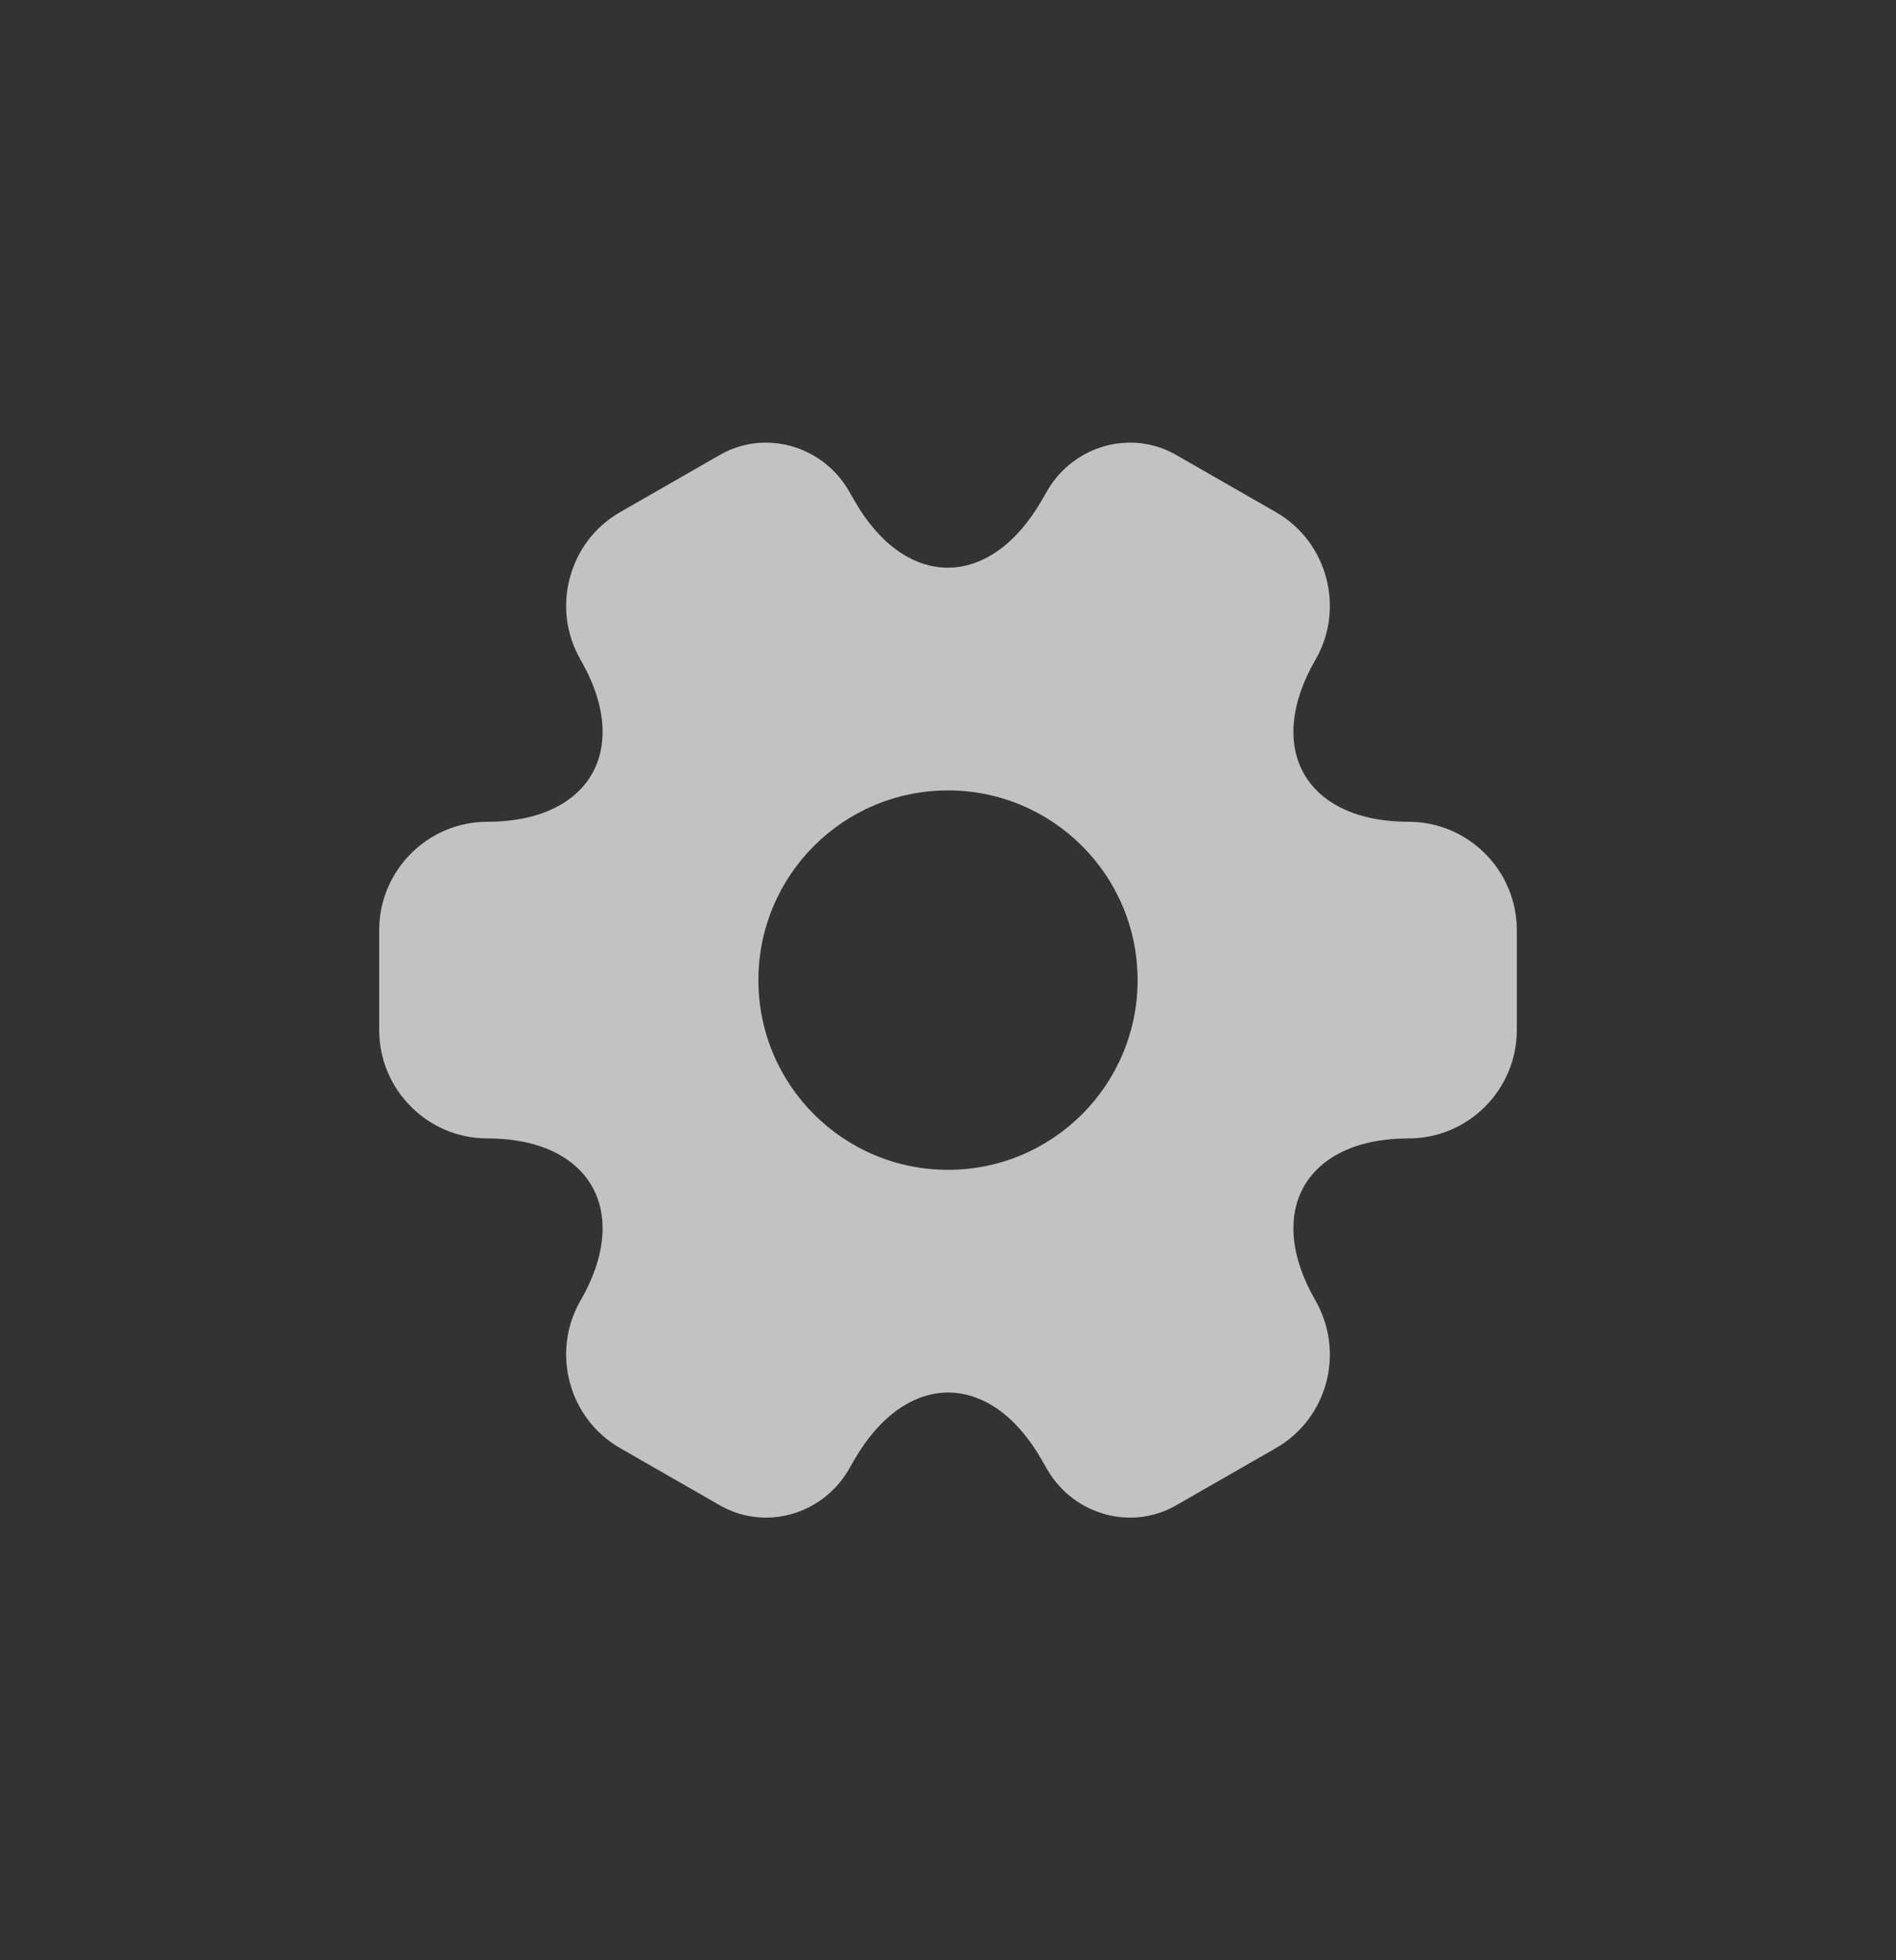 <svg width="30" height="31" viewBox="0 0 30 31" fill="none" xmlns="http://www.w3.org/2000/svg">
<rect x="0" y="0" width="30" height="31" fill="#333333" stroke="none"/>
<g opacity="0.7">
<path fill-rule="evenodd" clip-rule="evenodd" d="M6 14.707V16.293C6 17.229 6.765 18.003 7.709 18.003C9.337 18.003 10.003 19.156 9.184 20.57C8.717 21.381 8.995 22.434 9.814 22.902L11.37 23.794C12.081 24.217 12.998 23.965 13.421 23.254L13.52 23.082C14.339 21.669 15.67 21.669 16.48 23.082L16.579 23.254C17.002 23.965 17.919 24.217 18.63 23.794L20.186 22.902C21.005 22.434 21.283 21.39 20.816 20.57C19.997 19.156 20.663 18.003 22.291 18.003C23.235 18.003 24 17.229 24 16.293V14.707C24 13.762 23.226 12.996 22.291 12.996C20.663 12.996 19.997 11.844 20.816 10.43C21.283 9.62 21.005 8.566 20.186 8.098L18.63 7.206C17.919 6.783 17.002 7.035 16.579 7.746L16.48 7.918C15.661 9.331 14.33 9.331 13.52 7.918L13.421 7.746C12.998 7.035 12.081 6.783 11.37 7.206L9.814 8.098C8.995 8.566 8.717 9.62 9.184 10.43C10.003 11.844 9.337 12.996 7.709 12.996C6.765 12.996 6 13.771 6 14.707ZM18 15.5C18 17.157 16.657 18.5 15 18.5C13.343 18.5 12 17.157 12 15.5C12 13.843 13.343 12.5 15 12.5C16.657 12.5 18 13.843 18 15.5Z" fill="white"/>
</g>
</svg>
